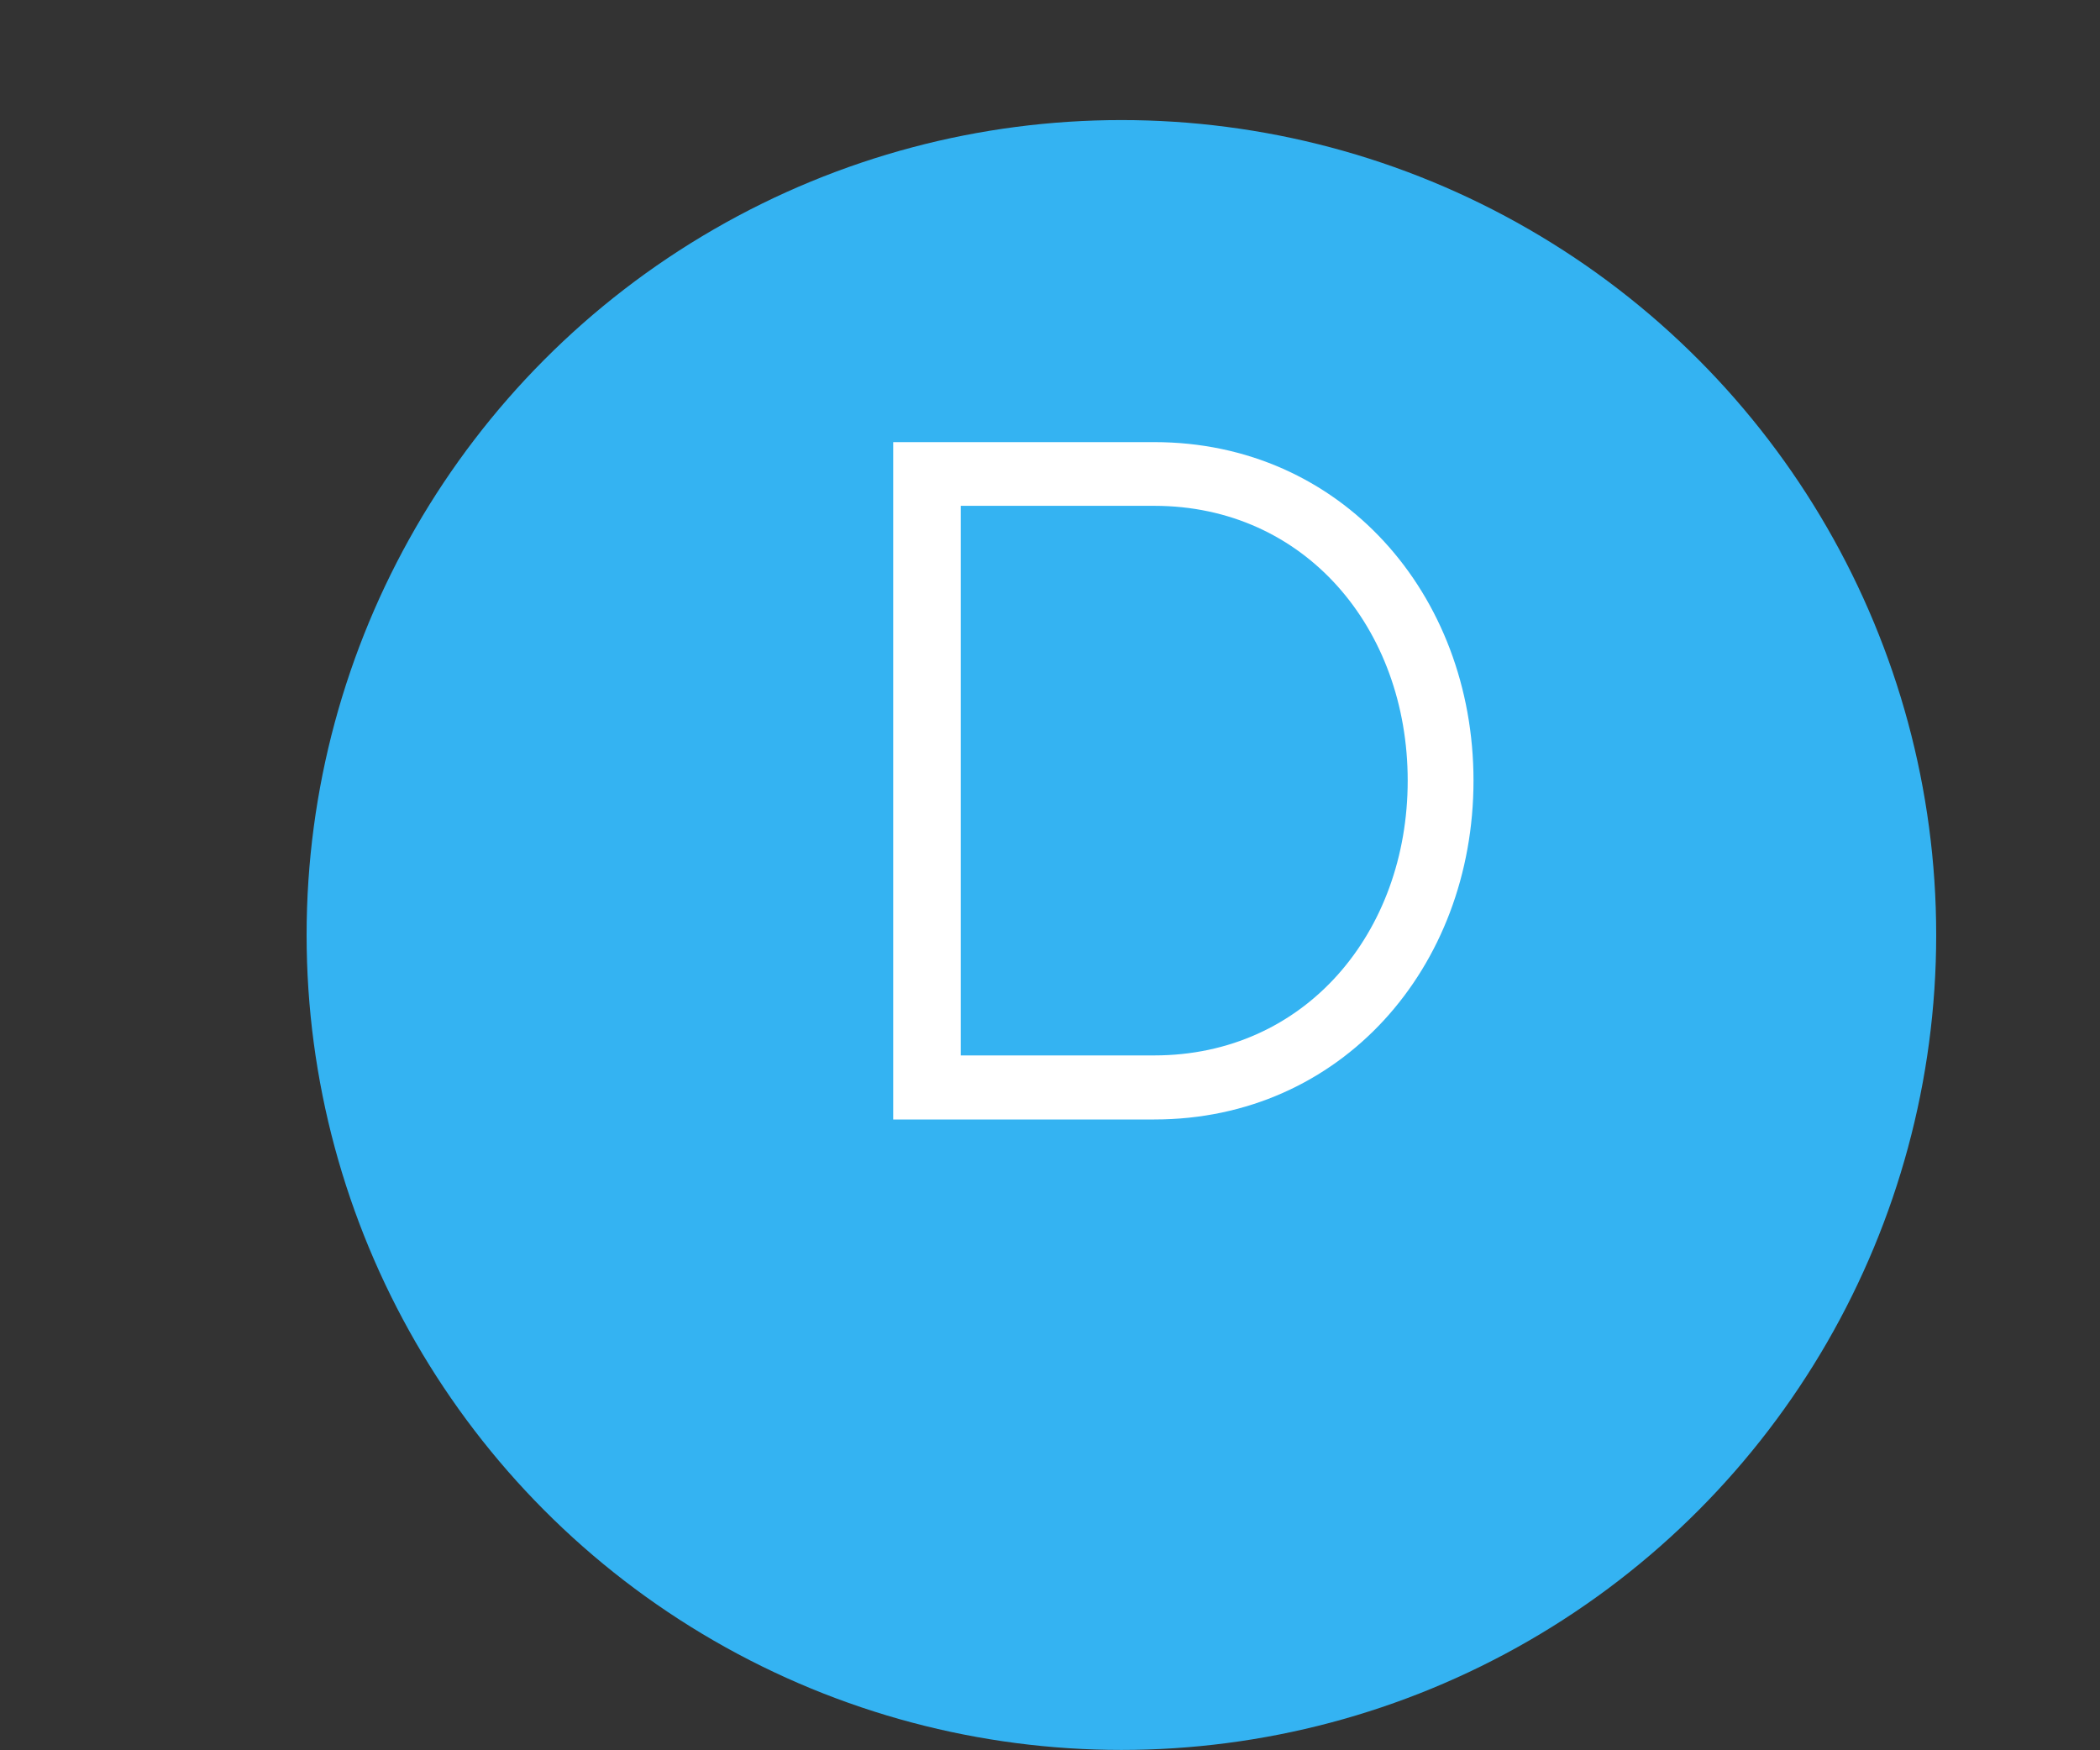<svg width="6" height="5" viewBox="0 0 6 5" fill="none" xmlns="http://www.w3.org/2000/svg">
<rect x="0" y="0" width="6" height="5" fill="#333333" stroke="none"/>
<g clip-path="url(#clip0_0_120)">
<circle cx="3.204" cy="2.671" r="2.328" fill="#34B3F2"/>
<path d="M3.298 1.263C3.832 1.263 4.21 1.697 4.21 2.23C4.21 2.764 3.832 3.198 3.298 3.198H2.552V1.263H3.298ZM3.298 3.015C3.729 3.015 4.022 2.664 4.022 2.23C4.022 1.796 3.729 1.445 3.298 1.445H2.745V3.015H3.298Z" fill="white"/>
</g>
<defs>
<clipPath id="clip0_0_120">
<rect width="4.655" height="4.8" fill="white" transform="translate(0.876 0.198)"/>
</clipPath>
</defs>
</svg>
